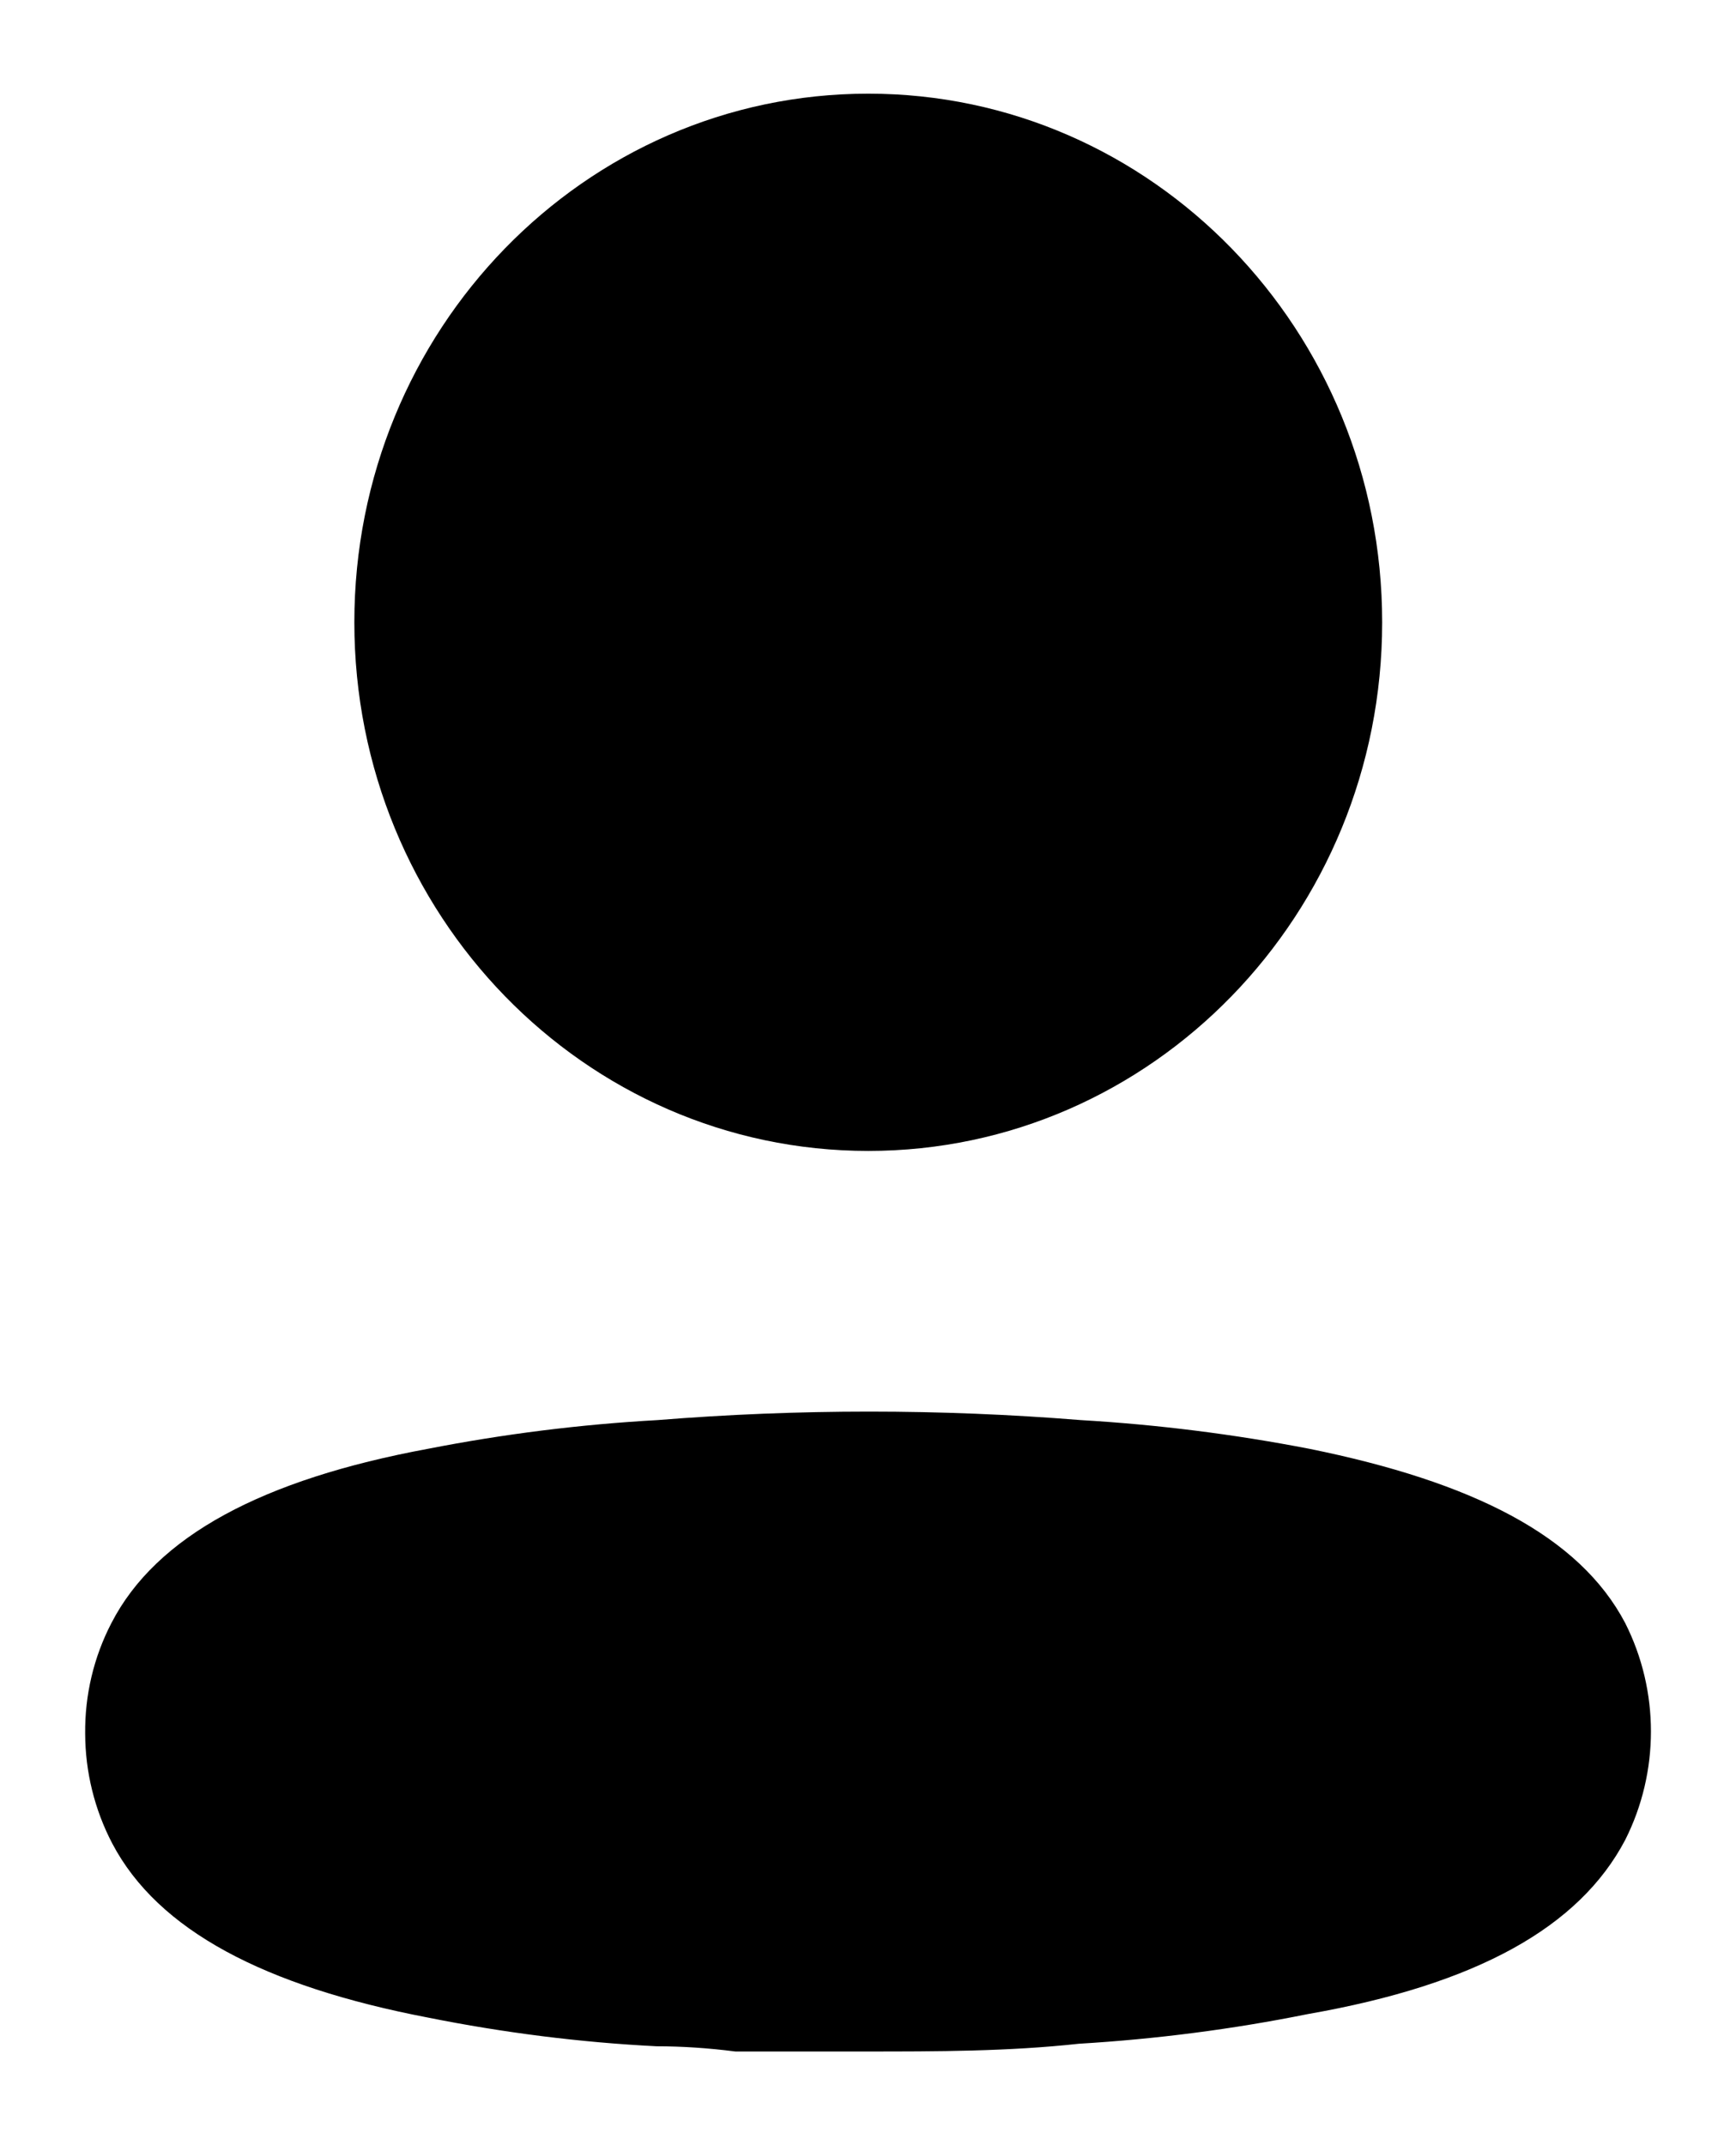<svg width="17" height="21" viewBox="0 0 17 21"  xmlns="http://www.w3.org/2000/svg">
<path fill-rule="evenodd" clip-rule="evenodd" d="M13.535 6.092C13.535 8.95 11.282 11.267 8.503 11.267C5.723 11.267 3.47 8.95 3.47 6.092C3.47 3.234 5.723 0.917 8.503 0.917C11.282 0.917 13.535 3.234 13.535 6.092ZM12.822 14.183C14.422 14.507 15.467 15.036 15.915 15.889C16.251 16.554 16.251 17.346 15.915 18.012C15.467 18.864 14.464 19.427 12.806 19.717C12.067 19.866 11.319 19.962 10.567 20.007C9.871 20.083 9.174 20.083 8.469 20.083H7.201C6.936 20.049 6.679 20.032 6.43 20.032C5.678 19.994 4.93 19.899 4.191 19.751C2.591 19.444 1.547 18.898 1.099 18.046C0.926 17.715 0.835 17.346 0.834 16.971C0.83 16.594 0.918 16.222 1.091 15.889C1.53 15.036 2.575 14.482 4.191 14.183C4.933 14.038 5.684 13.944 6.438 13.902C7.818 13.791 9.204 13.791 10.584 13.902C11.335 13.946 12.083 14.04 12.822 14.183Z" />
</svg>
